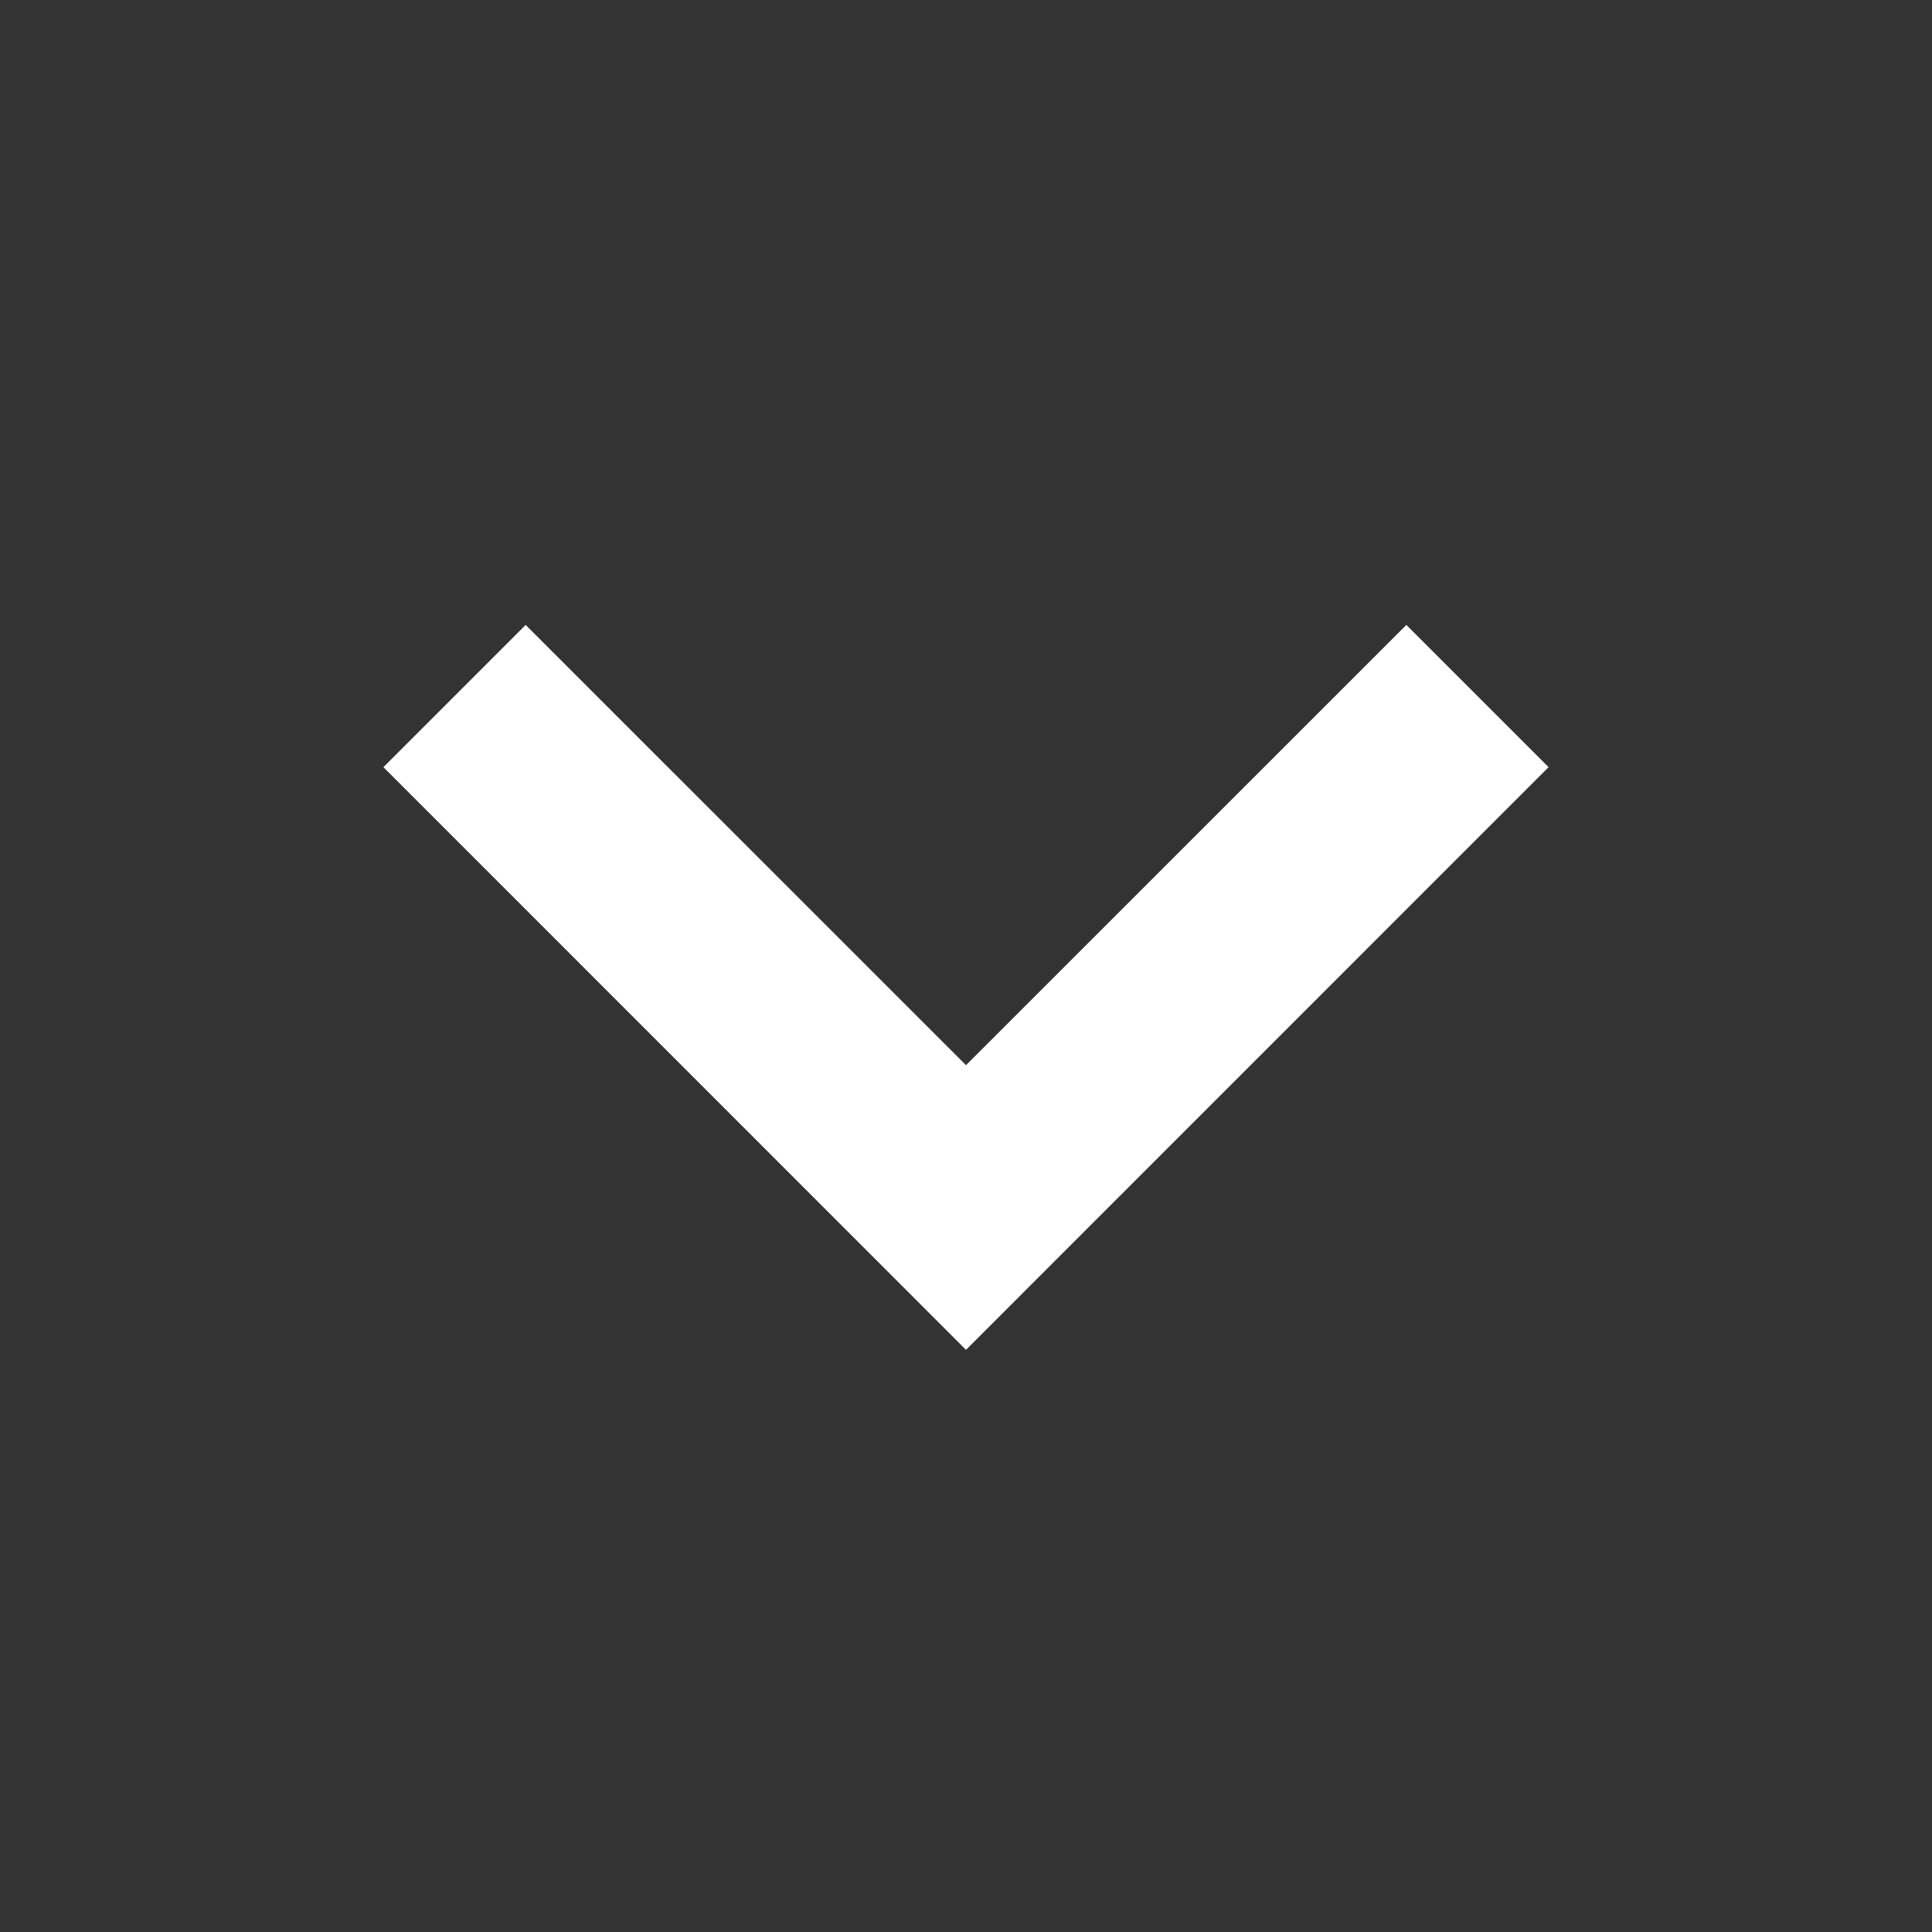 <?xml version="1.0" encoding="utf-8"?><!-- Uploaded to: SVG Repo, www.svgrepo.com, Generator: SVG Repo Mixer Tools -->
<svg width="800px" height="800px" viewBox="0 0 24 24" fill="none" xmlns="http://www.w3.org/2000/svg">
<rect x="0" y="0" width="24" height="24" fill="#333333" stroke="none"/>
<path fill-rule="evenodd" clip-rule="evenodd" d="M12 13.939L17.47 8.47L18.53 9.53L12 16.061L5.47 9.53L6.53 8.47L12 13.939Z" fill="#ffffff" stroke="#ffffff"/>
</svg>